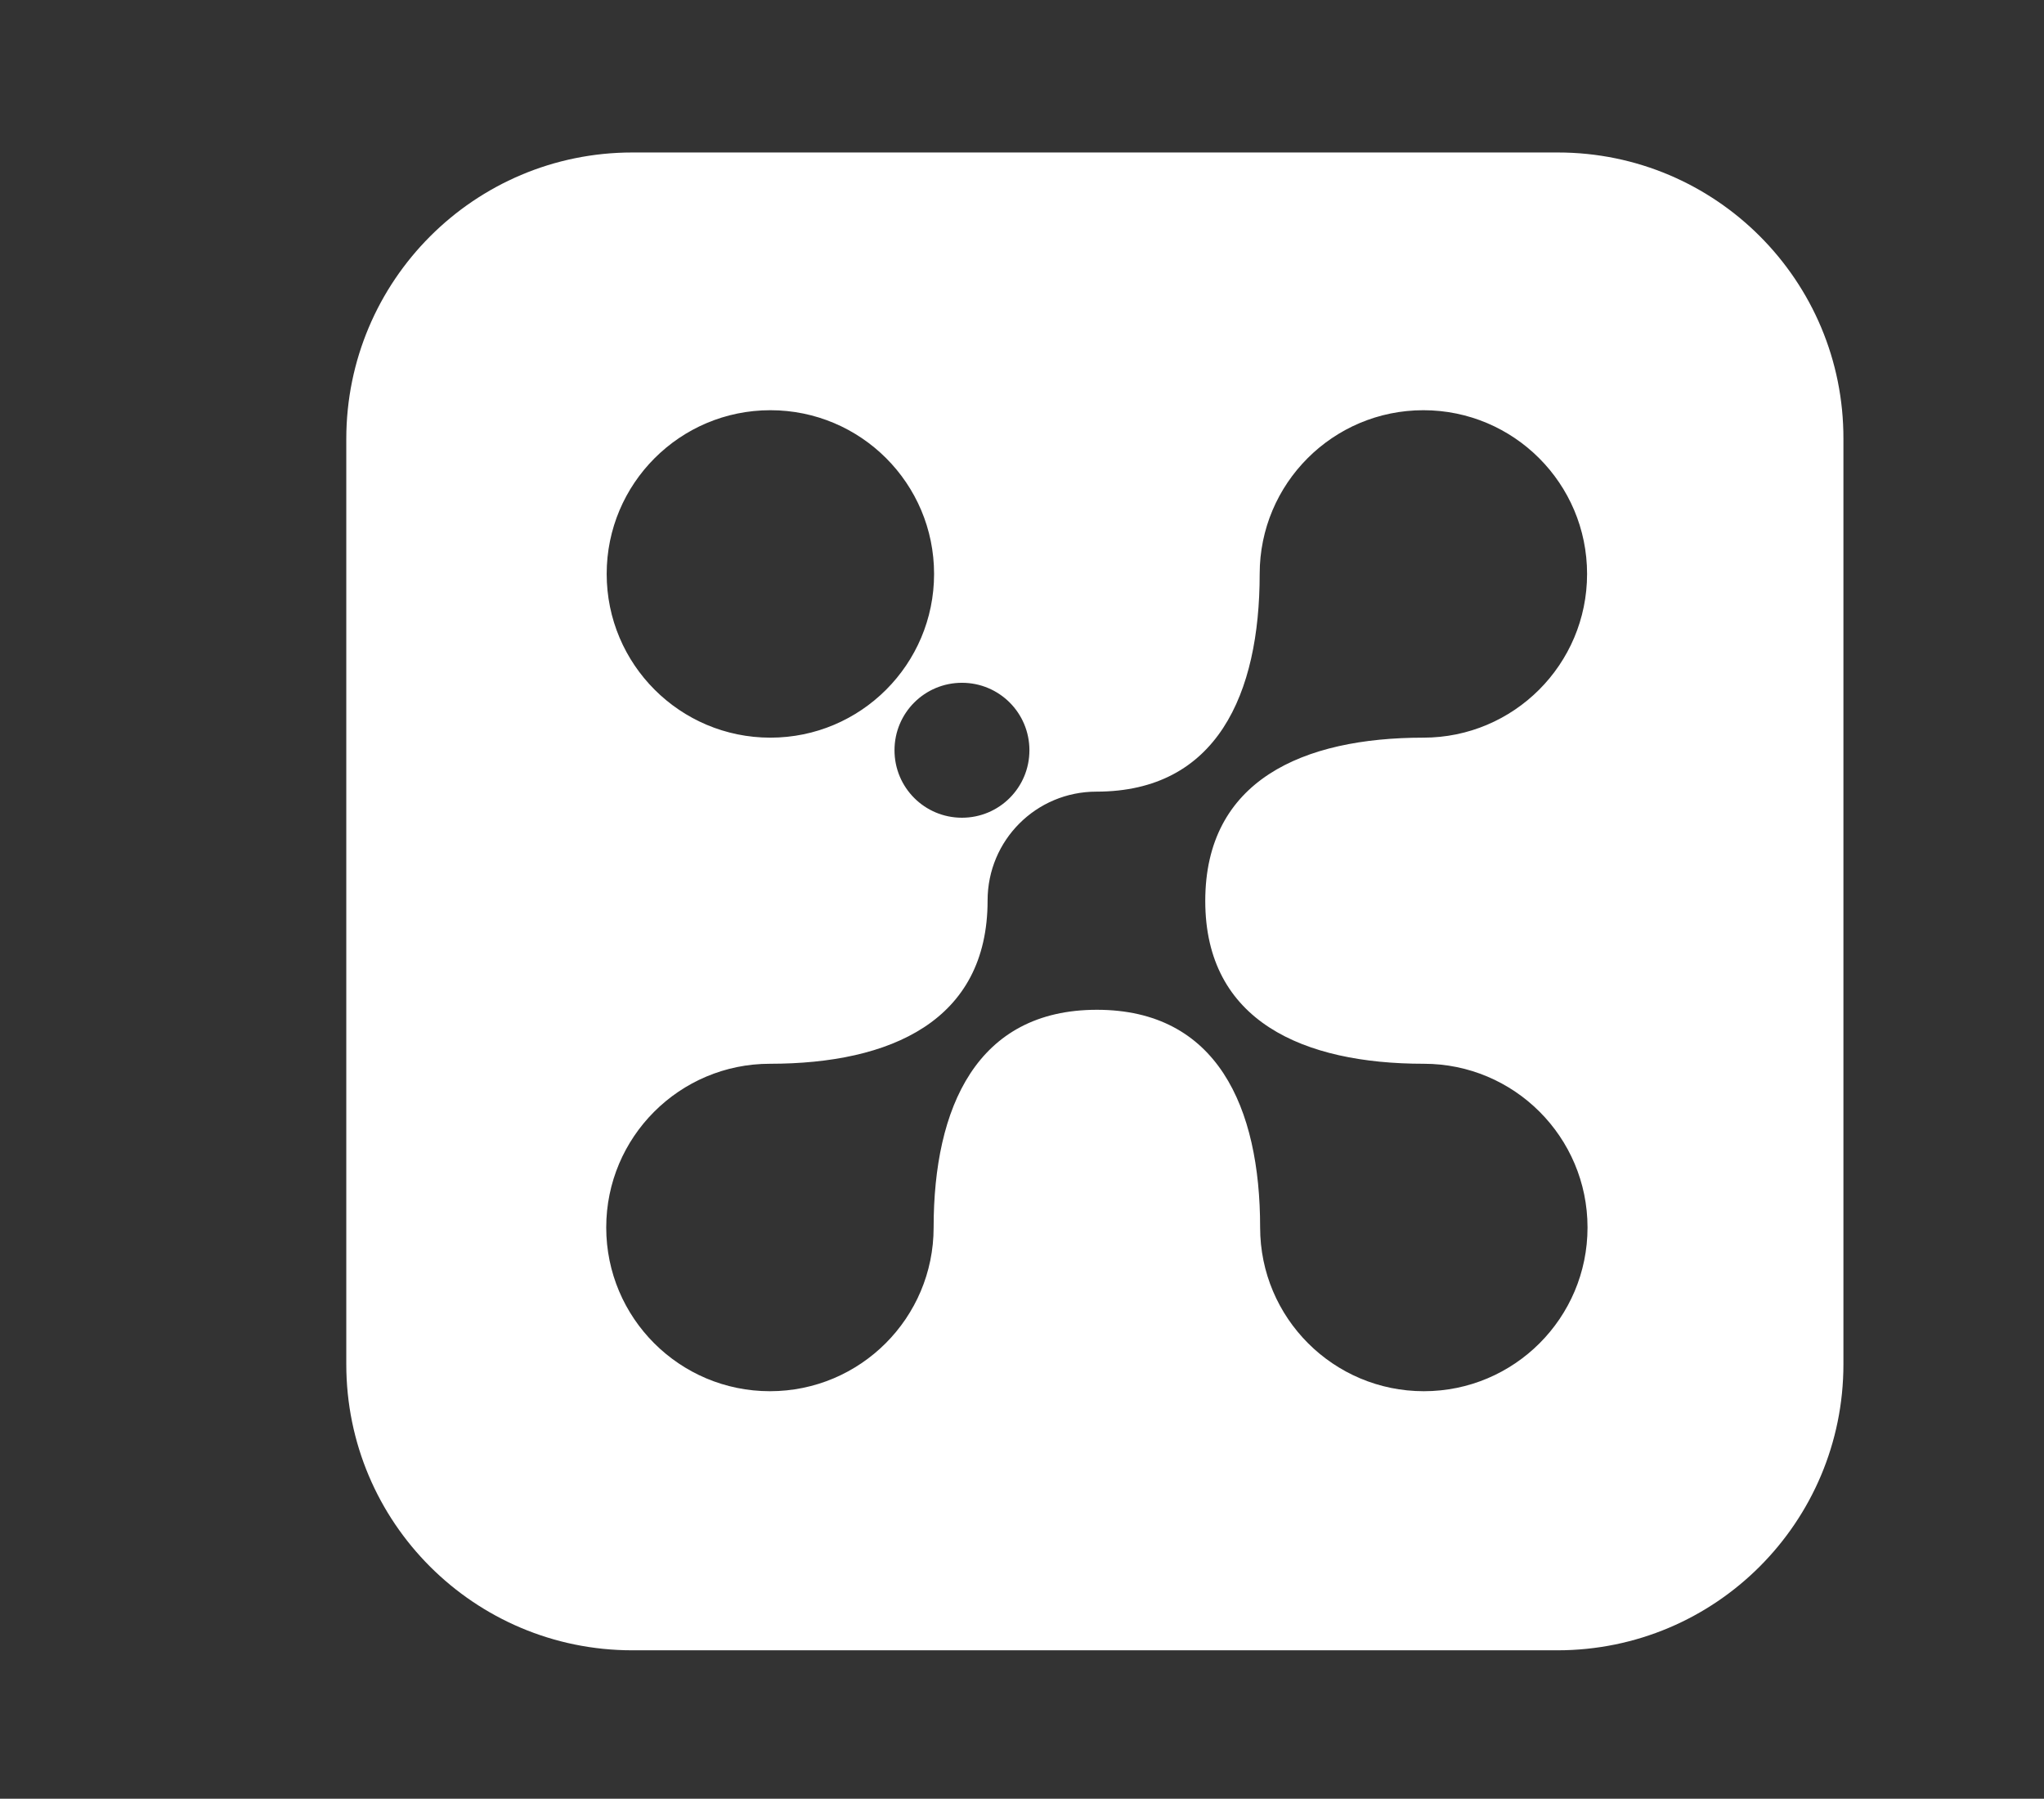 <?xml version="1.0" encoding="utf-8"?>
<!-- Generator: Adobe Illustrator 23.0.6, SVG Export Plug-In . SVG Version: 6.00 Build 0)  -->
<svg version="1.1" id="Layer_1" xmlns="http://www.w3.org/2000/svg" xmlns:xlink="http://www.w3.org/1999/xlink" x="0px" y="0px"
	 viewBox="0 0 454.5 399.9" style="enable-background:new 0 0 454.5 399.9;" xml:space="preserve">
<rect x="0" y="0" width="454.5" height="399.9" fill="#333333" stroke="none"/>
<style type="text/css">
	.st0{fill:#FFFFFF;}
</style>
<path class="st0" d="M346.4,33.9H140.6C105.5,33.9,77,62.4,77,97.6v205.7c0,35.2,28.5,63.6,63.6,63.6h205.7
	c35.2,0,63.6-28.5,63.6-63.6V97.6C410,62.4,381.5,33.9,346.4,33.9z M228.9,166.8c0,8.3-6.7,15-15,15s-15-6.7-15-15s6.7-15,15-15
	S228.9,158.5,228.9,166.8z M171.3,91.2c20.1,0,36.4,16.3,36.4,36.4s-16.3,36.4-36.4,36.4s-36.4-16.3-36.4-36.4
	S151.2,91.2,171.3,91.2z M316.6,236.5c20.1,0,36.4,16.3,36.4,36.4s-16.3,36.4-36.4,36.4s-36.4-16.3-36.4-36.4
	c0-26.8-9.6-48.4-36.3-48.4s-36.3,21.7-36.3,48.4c0,20.1-16.3,36.4-36.4,36.4s-36.4-16.3-36.4-36.4s16.3-36.4,36.4-36.4
	c26.8,0,48.4-9.5,48.4-36.3h0c0-13.4,10.8-24.2,24.2-24.2v0c26.8,0,36.3-21.7,36.3-48.4c0-20.1,16.3-36.4,36.4-36.4
	s36.4,16.3,36.4,36.4s-16.3,36.4-36.4,36.4c-26.8,0-48.5,9.5-48.5,36.3S289.9,236.5,316.6,236.5z"/>
</svg>
